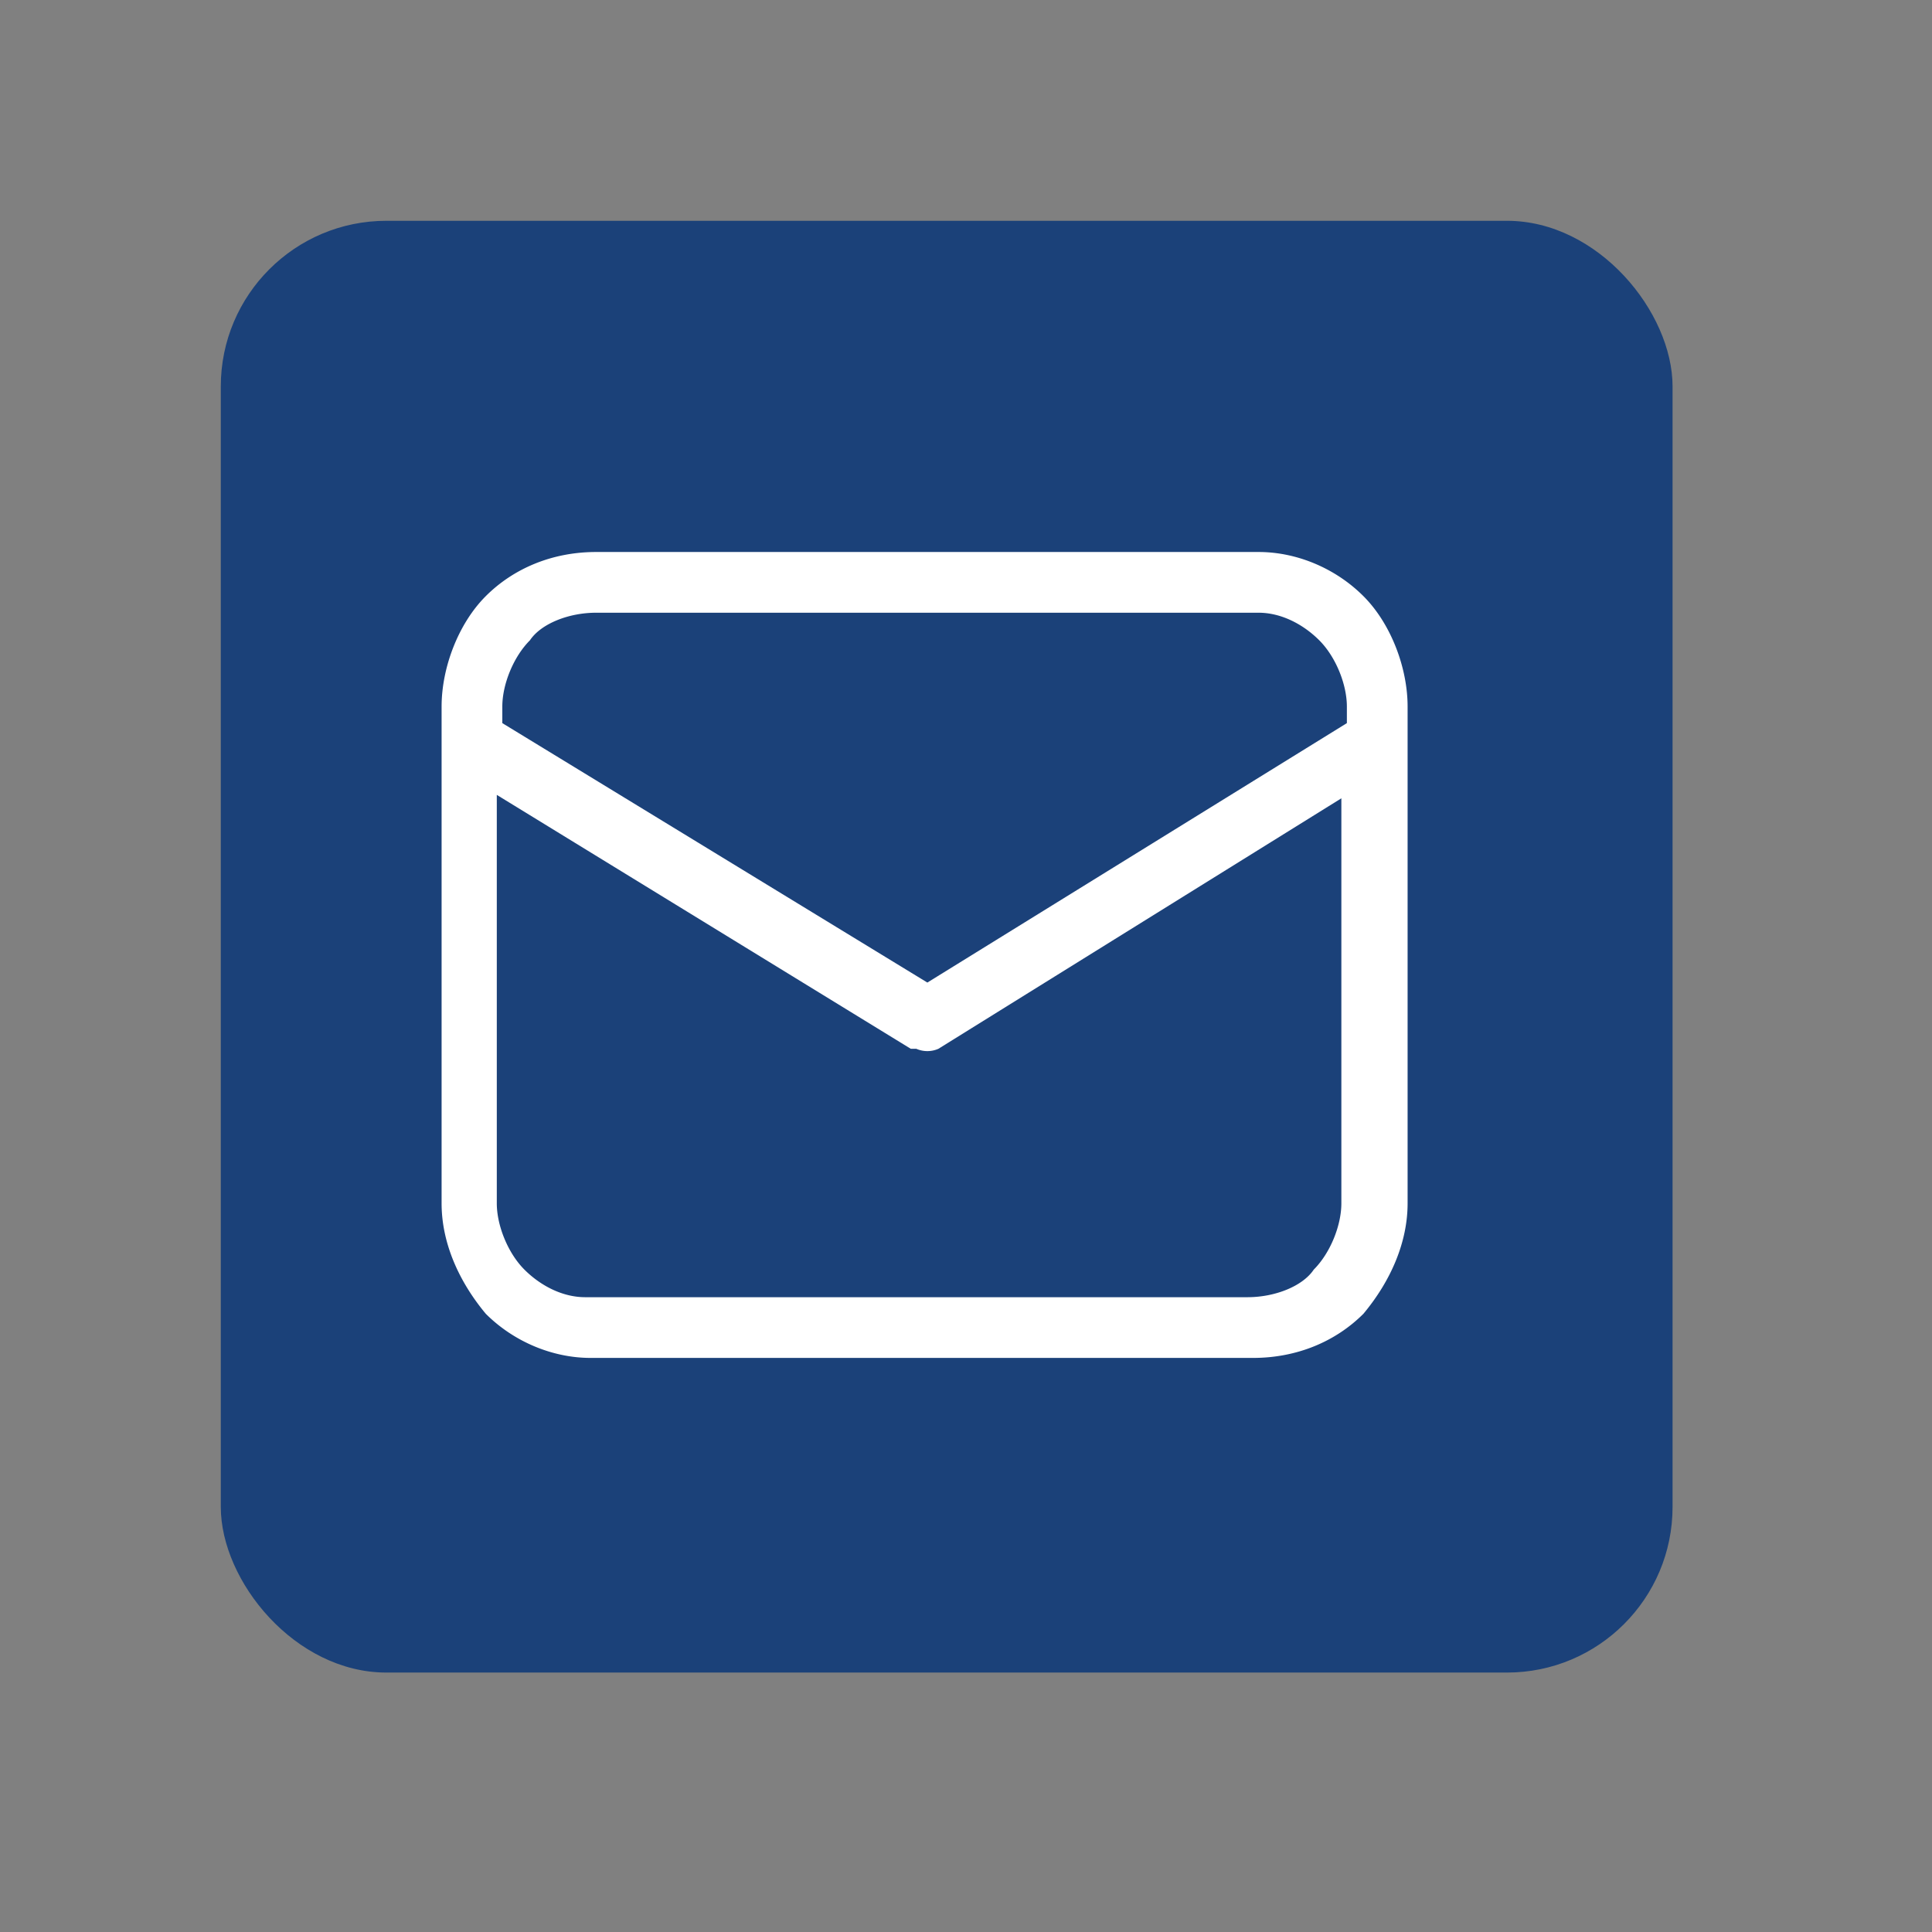 <svg width="35" viewBox="0 0 35 35" fill="none" xmlns="http://www.w3.org/2000/svg">
  <rect x="0" y="0" width="35" height="35" fill="#808080" stroke="none"/>
  <rect x="4" y="4" width="26.3" height="26.3" rx="3" fill="#1B4179"/>
  <path d="M22.8 10c.7 0 1.4.3 1.9.8s.8 1.3.8 2v9c0 .7-.3 1.4-.8 2-.5.5-1.2.8-2 .8h-12c-.7 0-1.4-.3-1.9-.8-.5-.6-.8-1.3-.8-2v-9c0-.7.3-1.5.8-2s1.2-.8 2-.8h12Zm1.6 4.4L17 19a.5.5 0 0 1-.4 0h-.1L9 14.4v7.4c0 .4.2.9.5 1.2.3.3.7.5 1.1.5h12c.5 0 1-.2 1.2-.5.3-.3.5-.8.5-1.2v-7.4Zm-1.6-3.3h-12c-.5 0-1 .2-1.2.5-.3.3-.5.8-.5 1.2v.3l7.7 4.7 7.6-4.7v-.3c0-.4-.2-.9-.5-1.2-.3-.3-.7-.5-1.1-.5Z" fill="#fff"/>
</svg>
